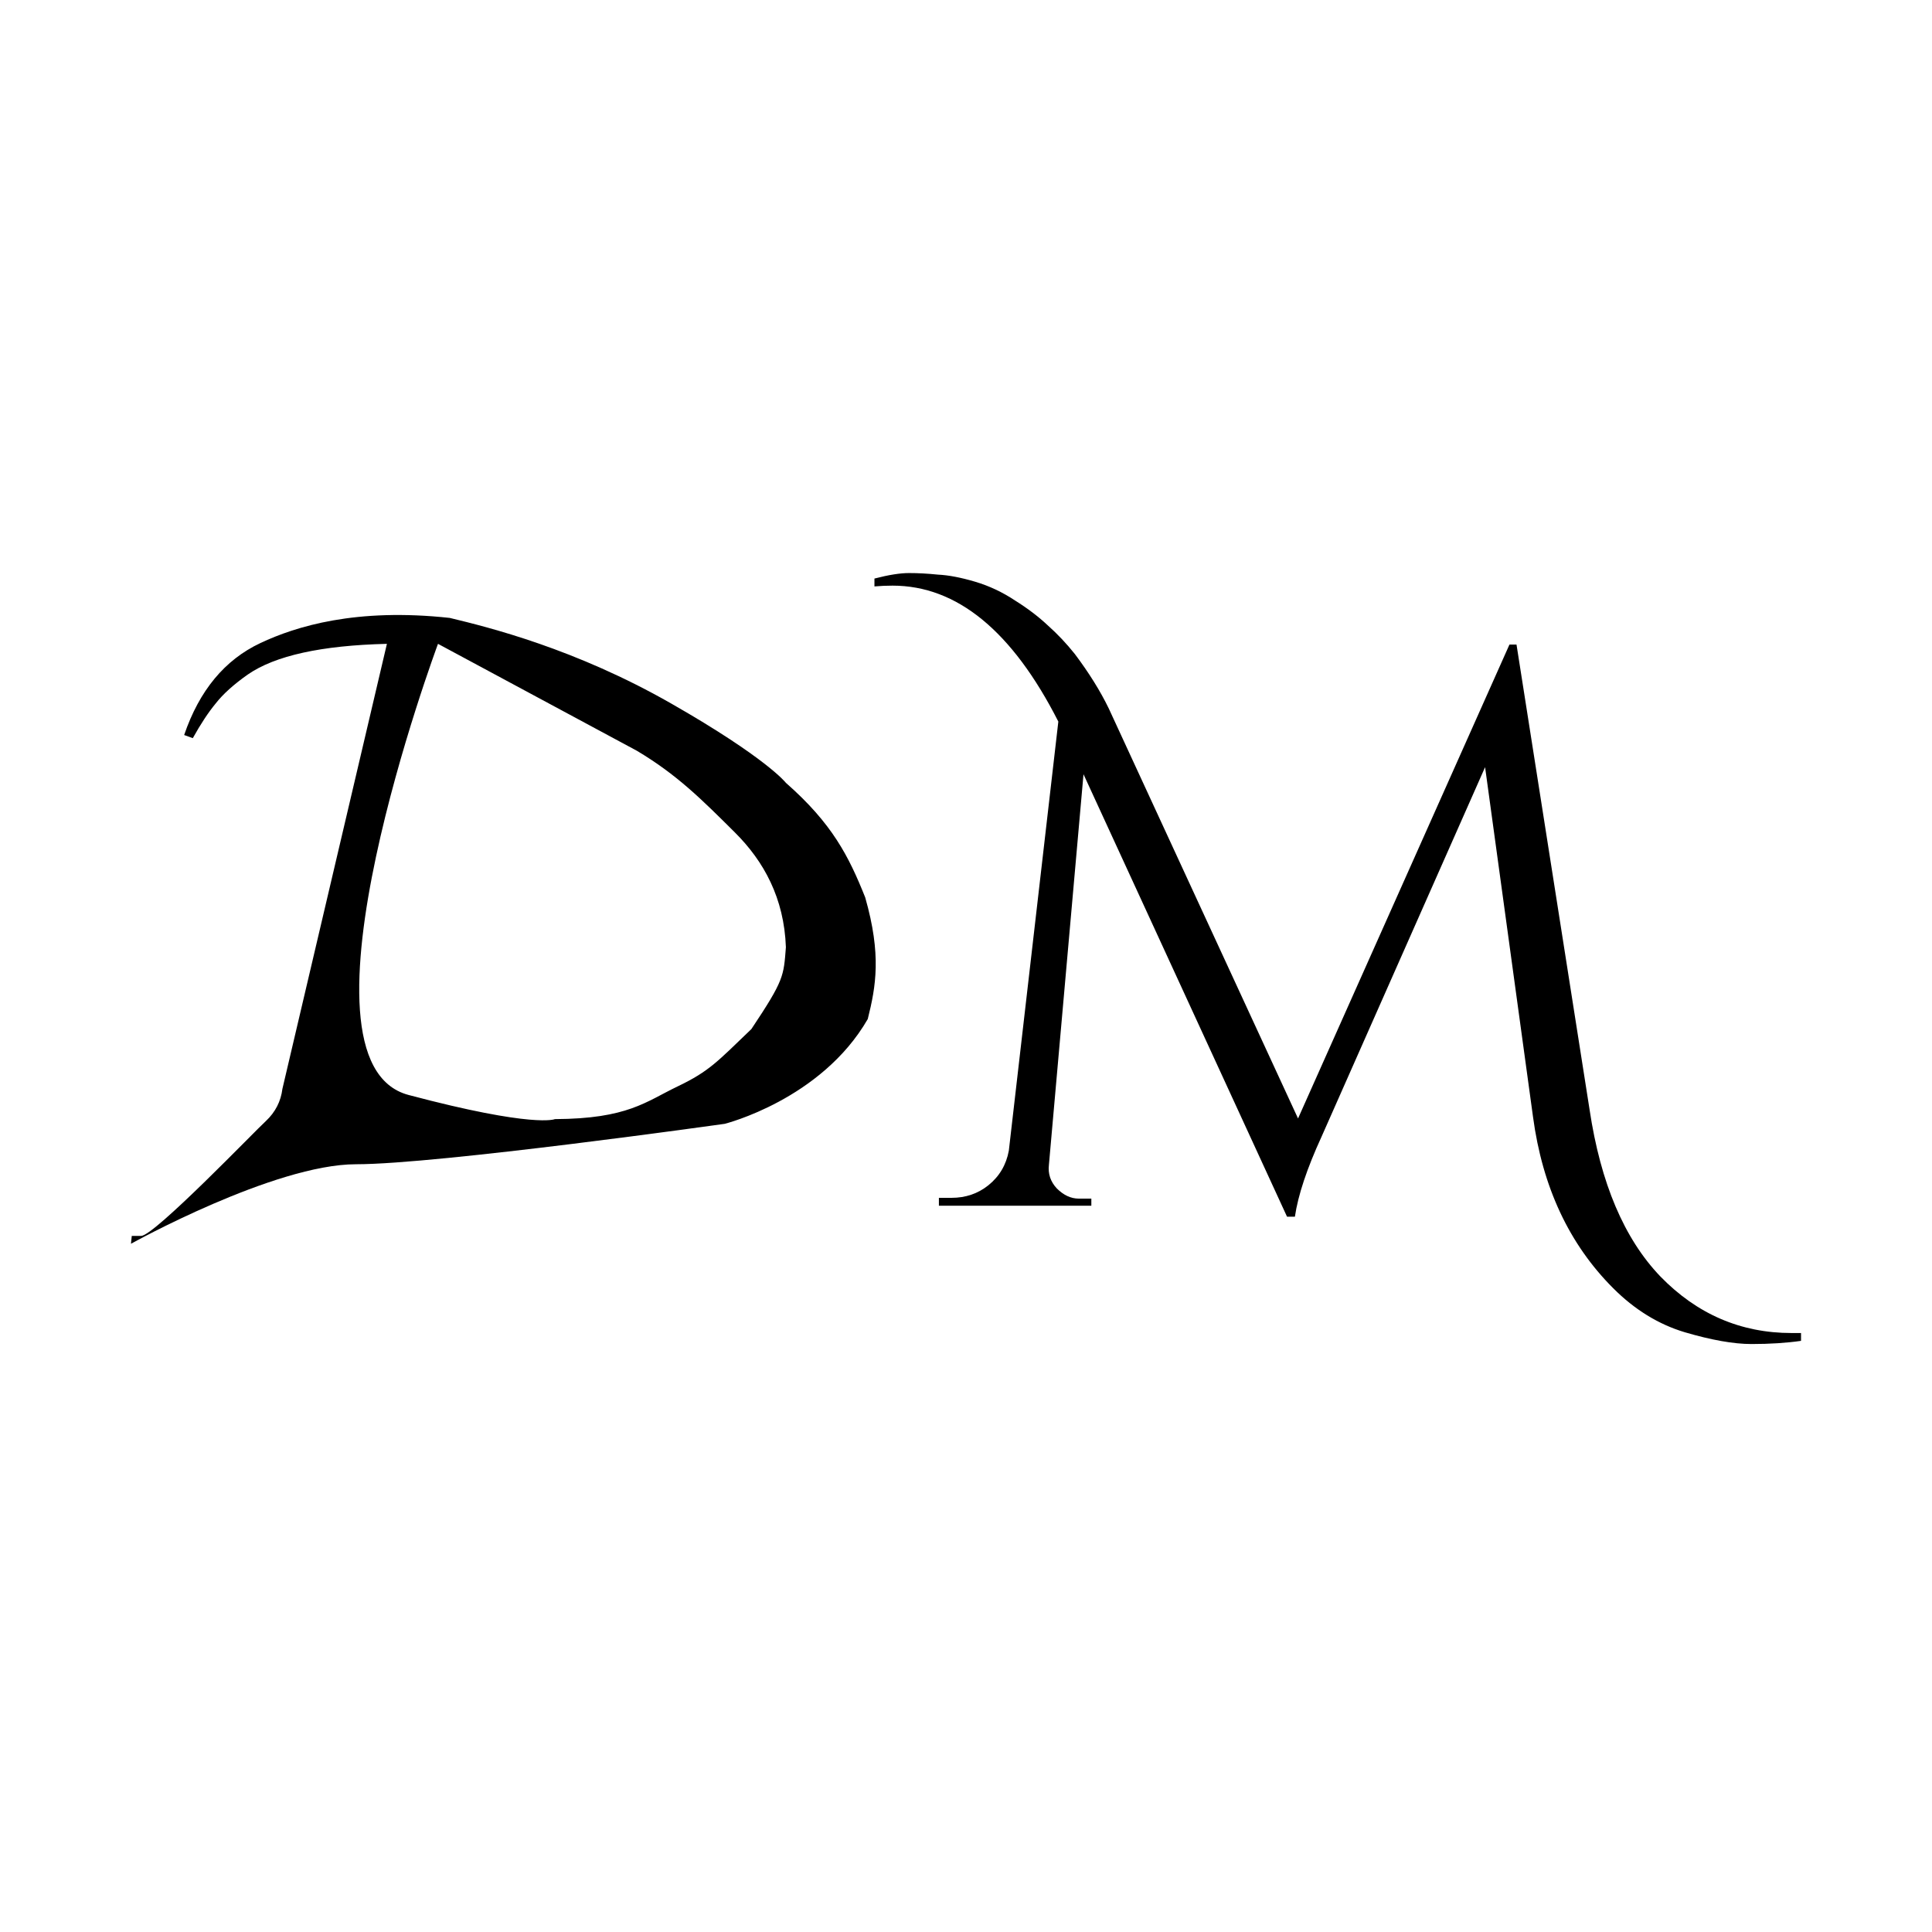 <svg width="72" height="72" viewBox="0 0 72 72" fill="none" xmlns="http://www.w3.org/2000/svg">
<path d="M6.863 27.392C7.429 25.732 8.376 24.59 9.704 23.965C11.032 23.34 13.271 22.647 16.762 23.028C18.21 23.377 21.438 24.174 25.017 26.22C28.583 28.258 29.288 29.174 29.288 29.174C31.023 30.699 31.634 31.919 32.244 33.445C32.854 35.58 32.644 36.757 32.339 37.977C30.604 40.984 27.006 41.882 27.006 41.882C27.006 41.882 16.323 43.388 13.271 43.388C10.218 43.388 4.881 46.351 4.881 46.351L4.911 46.058H5.262C5.75 46.058 9.559 42.089 9.91 41.777C10.262 41.445 10.467 41.045 10.525 40.576L14.419 23.994C11.979 24.053 10.251 24.434 9.235 25.137C8.708 25.508 8.308 25.869 8.035 26.22C7.761 26.552 7.478 26.982 7.185 27.509L6.863 27.392ZM16.323 23.994C16.323 23.994 10.525 39.559 15.225 40.806C19.925 42.053 20.68 41.706 20.68 41.706C23.396 41.694 24.065 41.056 25.256 40.486C26.447 39.916 26.752 39.546 28.002 38.35C29.222 36.52 29.203 36.386 29.288 35.3C29.222 33.469 28.465 32.097 27.392 31.028C26.142 29.784 25.227 28.868 23.731 27.977L16.323 23.994Z" fill="black"/>
<path d="M66.767 49.678C66.884 49.678 67.001 49.678 67.119 49.678V49.97C66.572 50.048 65.957 50.088 65.273 50.088C64.61 50.088 63.78 49.941 62.784 49.648C61.808 49.355 60.919 48.809 60.119 48.008C58.479 46.368 57.483 44.24 57.131 41.623L55.345 28.59L49.253 42.355C48.706 43.547 48.374 44.542 48.257 45.343H47.964L40.379 28.854L39.09 43.41C39.051 43.742 39.148 44.035 39.383 44.288C39.637 44.542 39.91 44.669 40.203 44.669H40.671V44.933H34.99V44.64H35.458C35.985 44.64 36.444 44.484 36.835 44.171C37.245 43.84 37.499 43.41 37.596 42.883L39.441 26.891C37.723 23.514 35.663 21.825 33.262 21.825C33.047 21.825 32.822 21.834 32.588 21.854V21.561C33.115 21.424 33.545 21.356 33.877 21.356C34.209 21.356 34.57 21.375 34.96 21.415C35.351 21.434 35.81 21.522 36.337 21.678C36.864 21.834 37.362 22.069 37.831 22.381C38.299 22.674 38.709 22.986 39.061 23.318C39.412 23.631 39.744 23.982 40.056 24.373C40.584 25.076 41.003 25.749 41.316 26.393L48.374 41.682L56.253 24.021H56.516L59.24 41.36C59.65 44.093 60.529 46.163 61.876 47.569C63.243 48.975 64.873 49.678 66.767 49.678Z" fill="black"/>
</svg>

